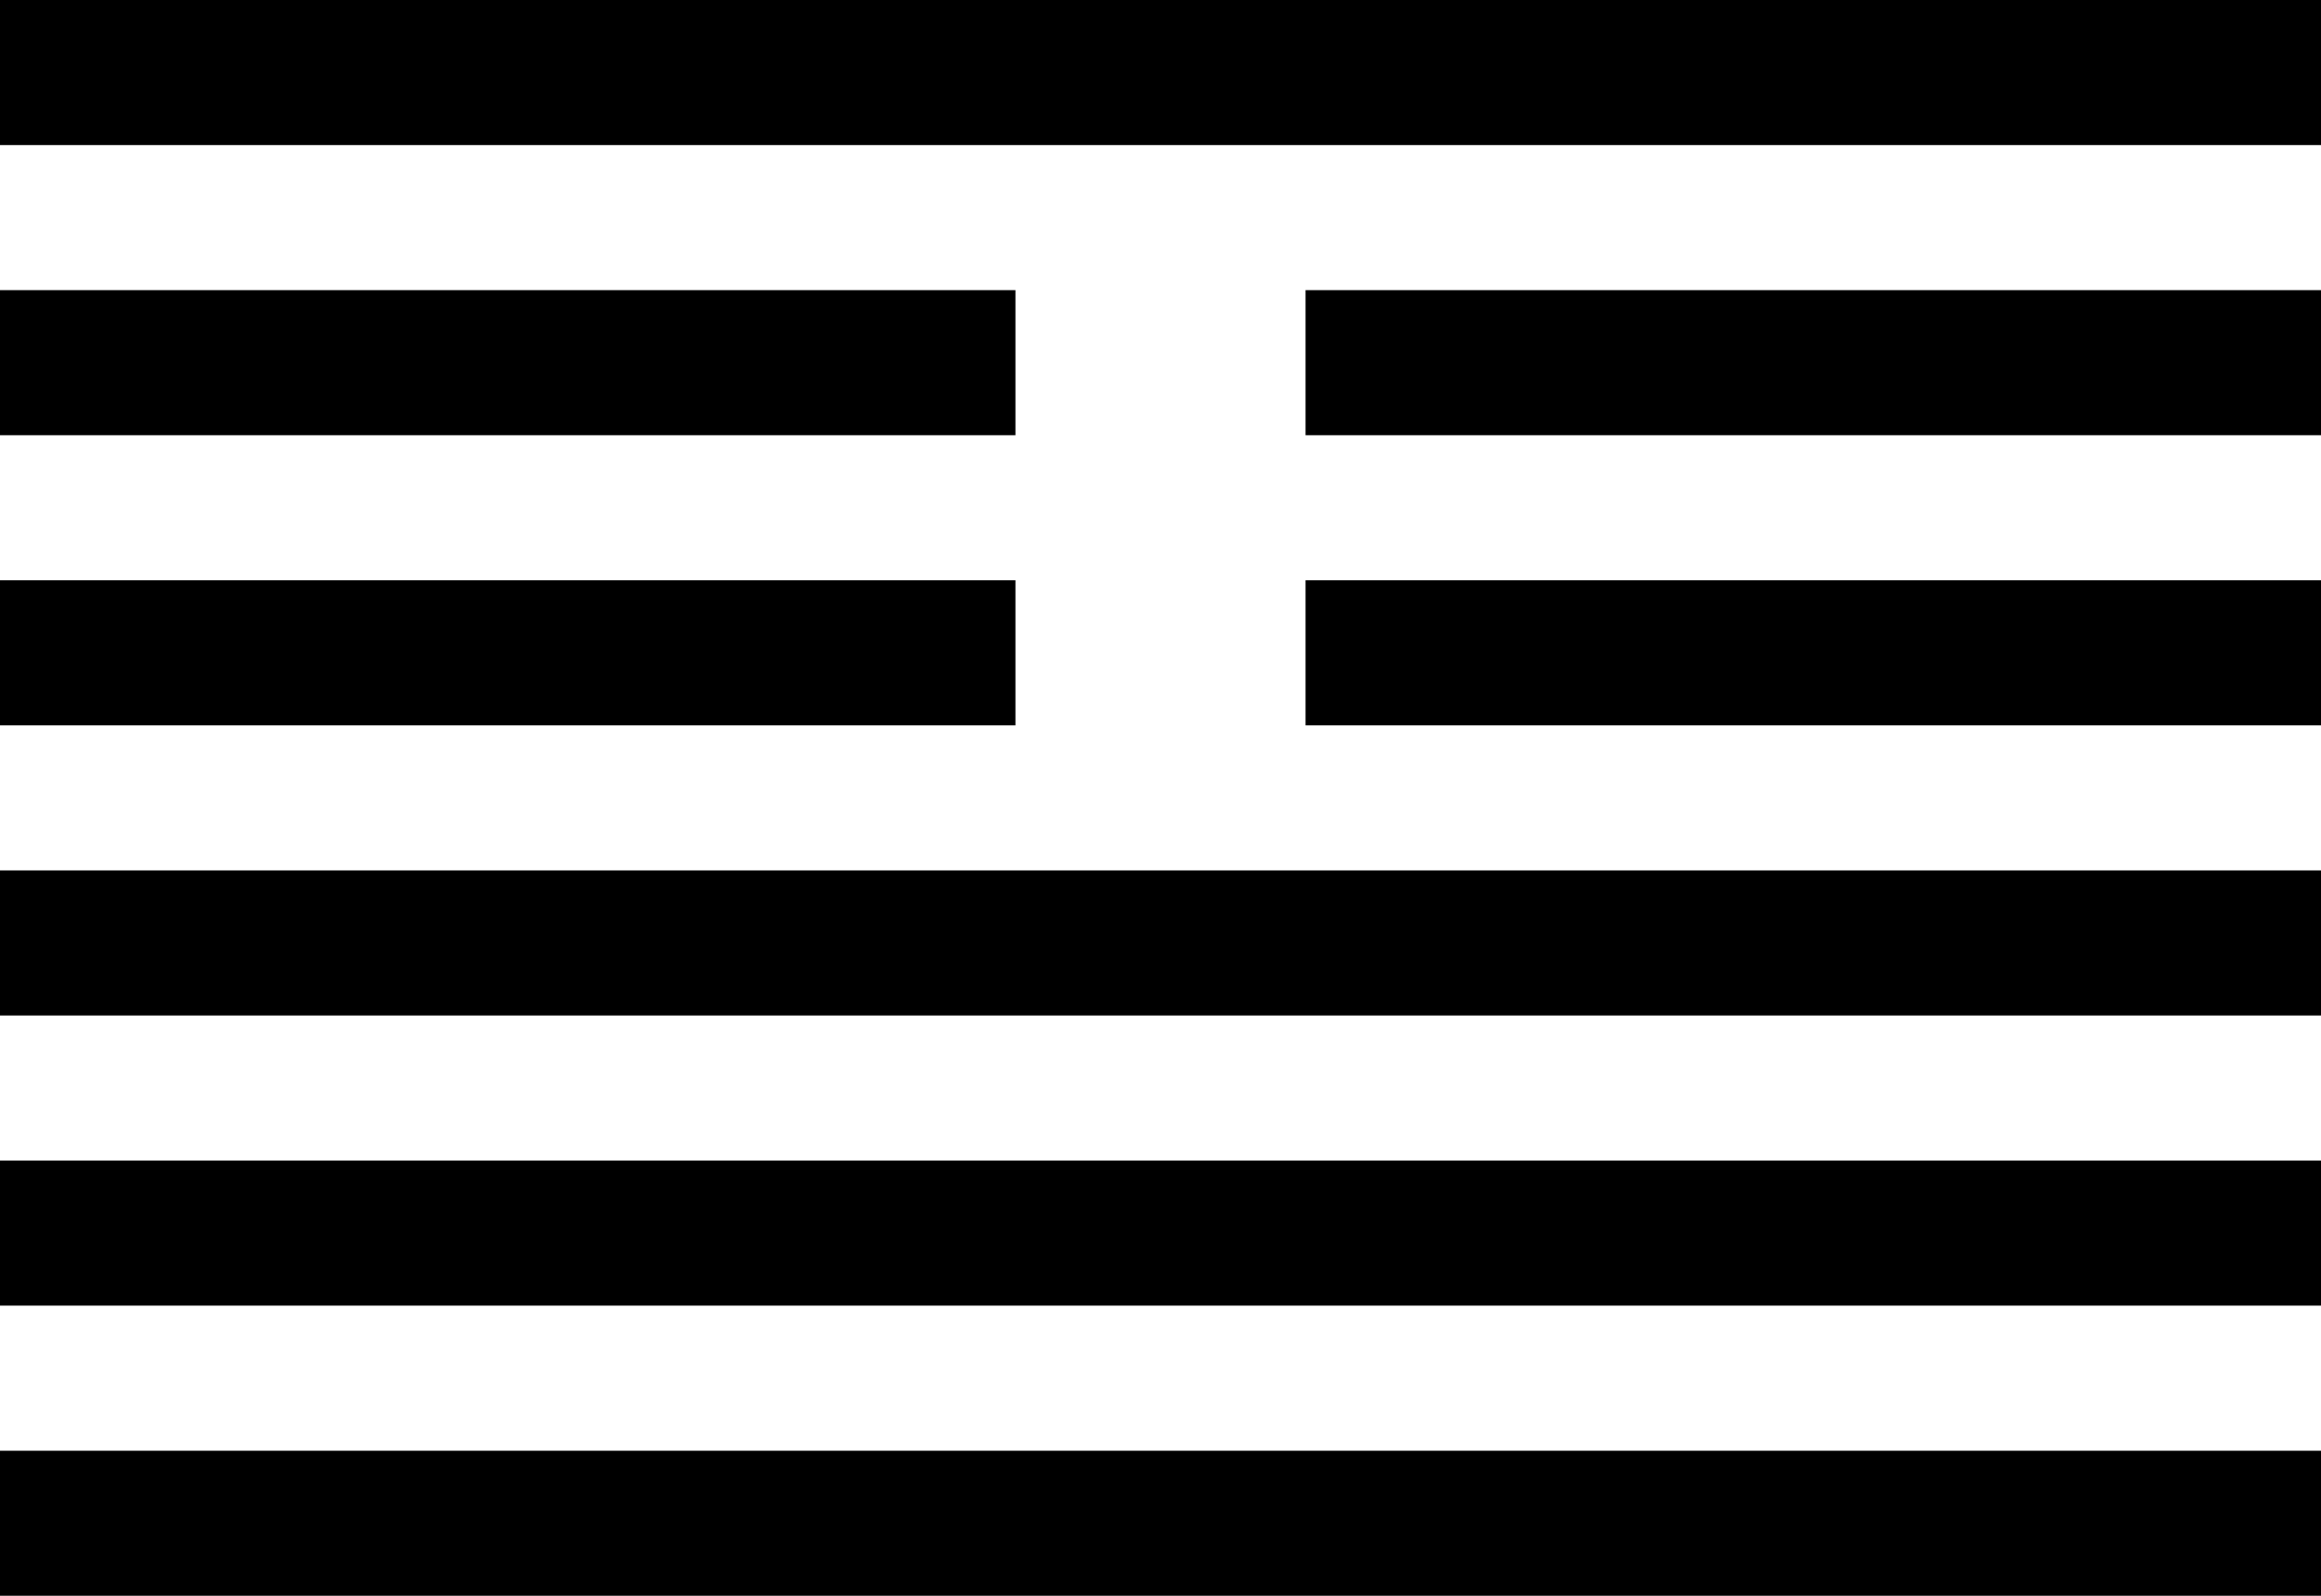 <?xml version="1.0" encoding="UTF-8"?>
<!DOCTYPE svg PUBLIC "-//W3C//DTD SVG 1.1//EN"
  "http://www.w3.org/Graphics/SVG/1.1/DTD/svg11.dtd">

 <svg xmlns="http://www.w3.org/2000/svg" viewBox="0 0 256 176">
   <rect x="0" y="0" width="256" height="16"/>
   <rect x="0" y="32" width="112" height="16"/>
   <rect x="144" y="32" width="112" height="16"/>
   <rect x="0" y="64" width="112" height="16"/>
   <rect x="144" y="64" width="112" height="16"/>
   <rect x="0" y="96" width="256" height="16"/>
   <rect x="0" y="128" width="256" height="16"/>
   <rect x="0" y="160" width="256" height="16"/>
 </svg>

